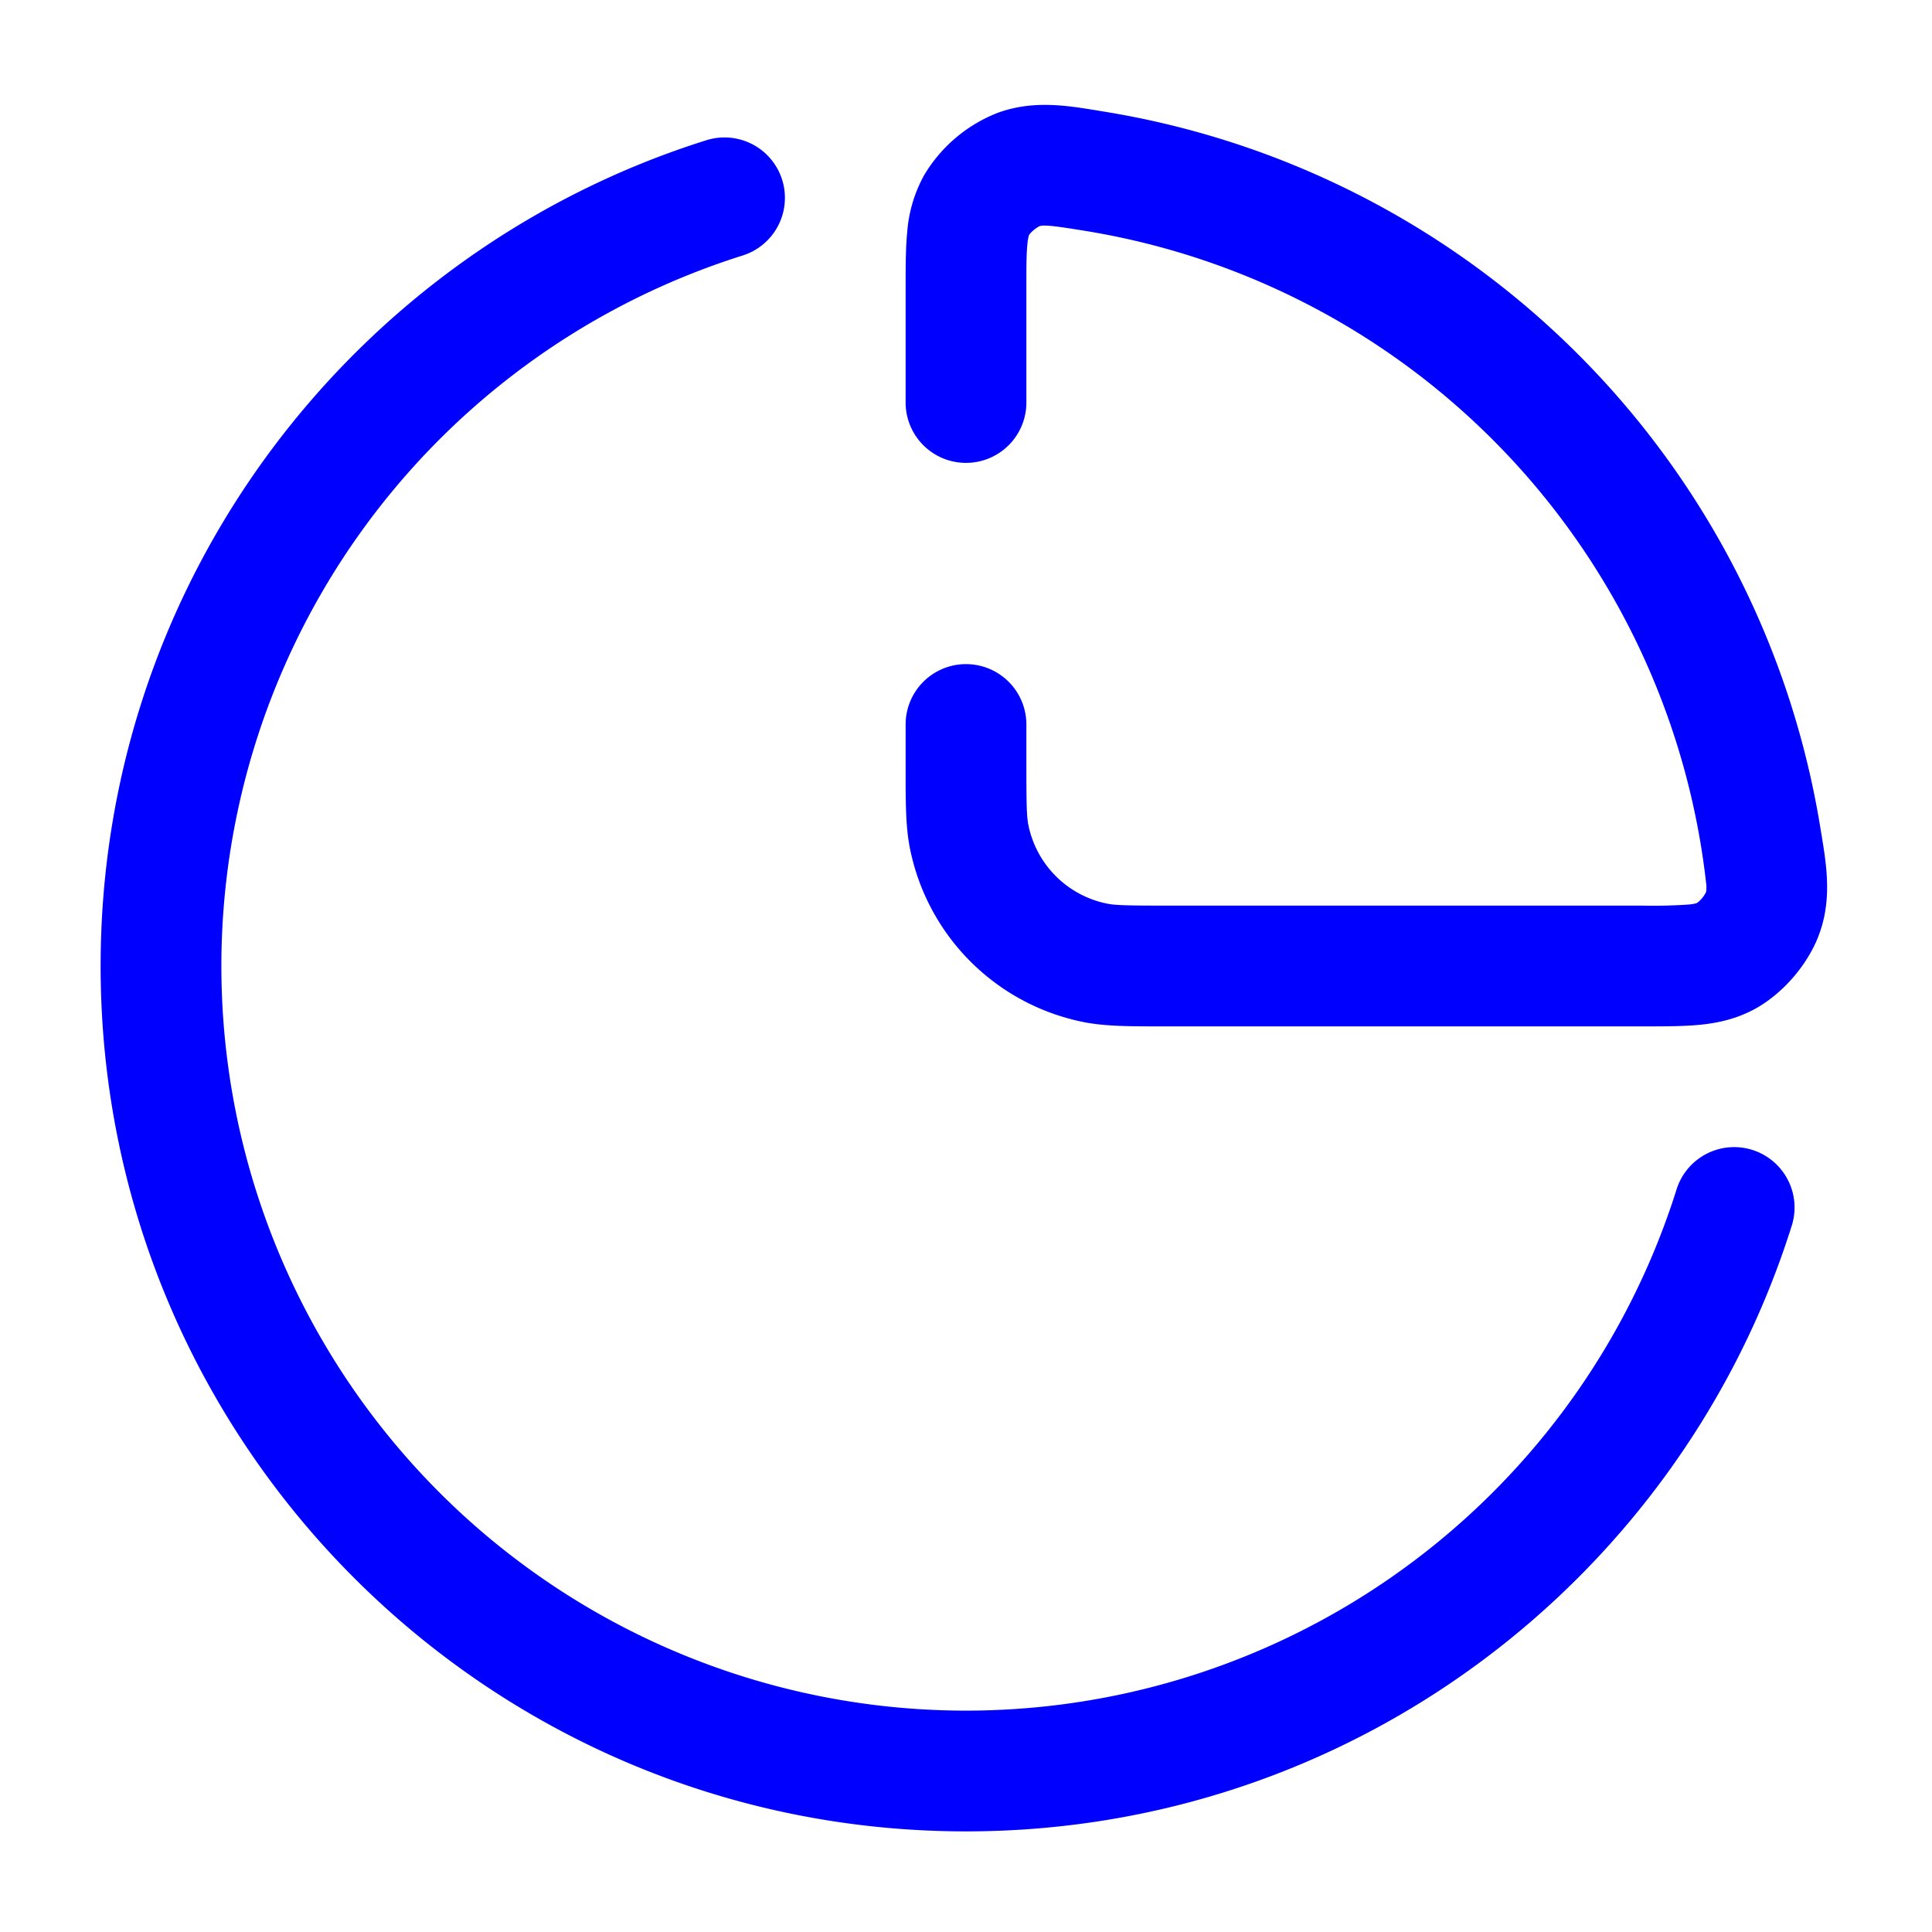 <svg xmlns="http://www.w3.org/2000/svg" width="24" height="24" fill="currentColor" viewBox="0 0 24 24">
  <path fill="#0000ff" fill-rule="evenodd" d="M13.712 1.386l-.084-.014c-.38-.062-.804-.132-1.245.034a1.843 1.843 0 00-.903.77 1.724 1.724 0 00-.21.705c-.02.203-.02.441-.02.69V5a.75.75 0 001.5 0V3.6c0-.288 0-.45.013-.57a.58.58 0 01.019-.108V2.92c.002 0 .006-.008.015-.019a.412.412 0 01.115-.091h.001c.007-.003.024-.01.091-.007.096.005.223.024.471.064a9.258 9.258 0 017.722 8.129c.003.067-.004.084-.006.09v.002c-.002.001-.005.008-.012.02a.402.402 0 01-.08.095c-.012.01-.02.014-.02.014l-.001.001-.011.004a.594.594 0 01-.096.015 6.56 6.56 0 01-.571.013h-5.9c-.5 0-.641-.004-.744-.024a1.25 1.25 0 01-.982-.982c-.02-.103-.024-.243-.024-.744V9a.75.75 0 00-1.5 0v.573c0 .393 0 .696.053.963a2.75 2.75 0 002.16 2.161c.268.053.571.053.964.053H20.43c.248 0 .486 0 .689-.02.229-.023.467-.075.705-.21.335-.192.634-.542.77-.903.166-.44.096-.864.034-1.245l-.014-.084a10.758 10.758 0 00-8.902-8.902zM9.225 3.174a.75.75 0 00-.45-1.432C4.415 3.112 1.25 7.186 1.25 12c0 5.937 4.813 10.75 10.75 10.75 4.815 0 8.888-3.164 10.258-7.525a.75.75 0 10-1.431-.45A9.254 9.254 0 0112 21.25 9.25 9.25 0 012.75 12a9.254 9.254 0 016.475-8.826z"/>
</svg>
